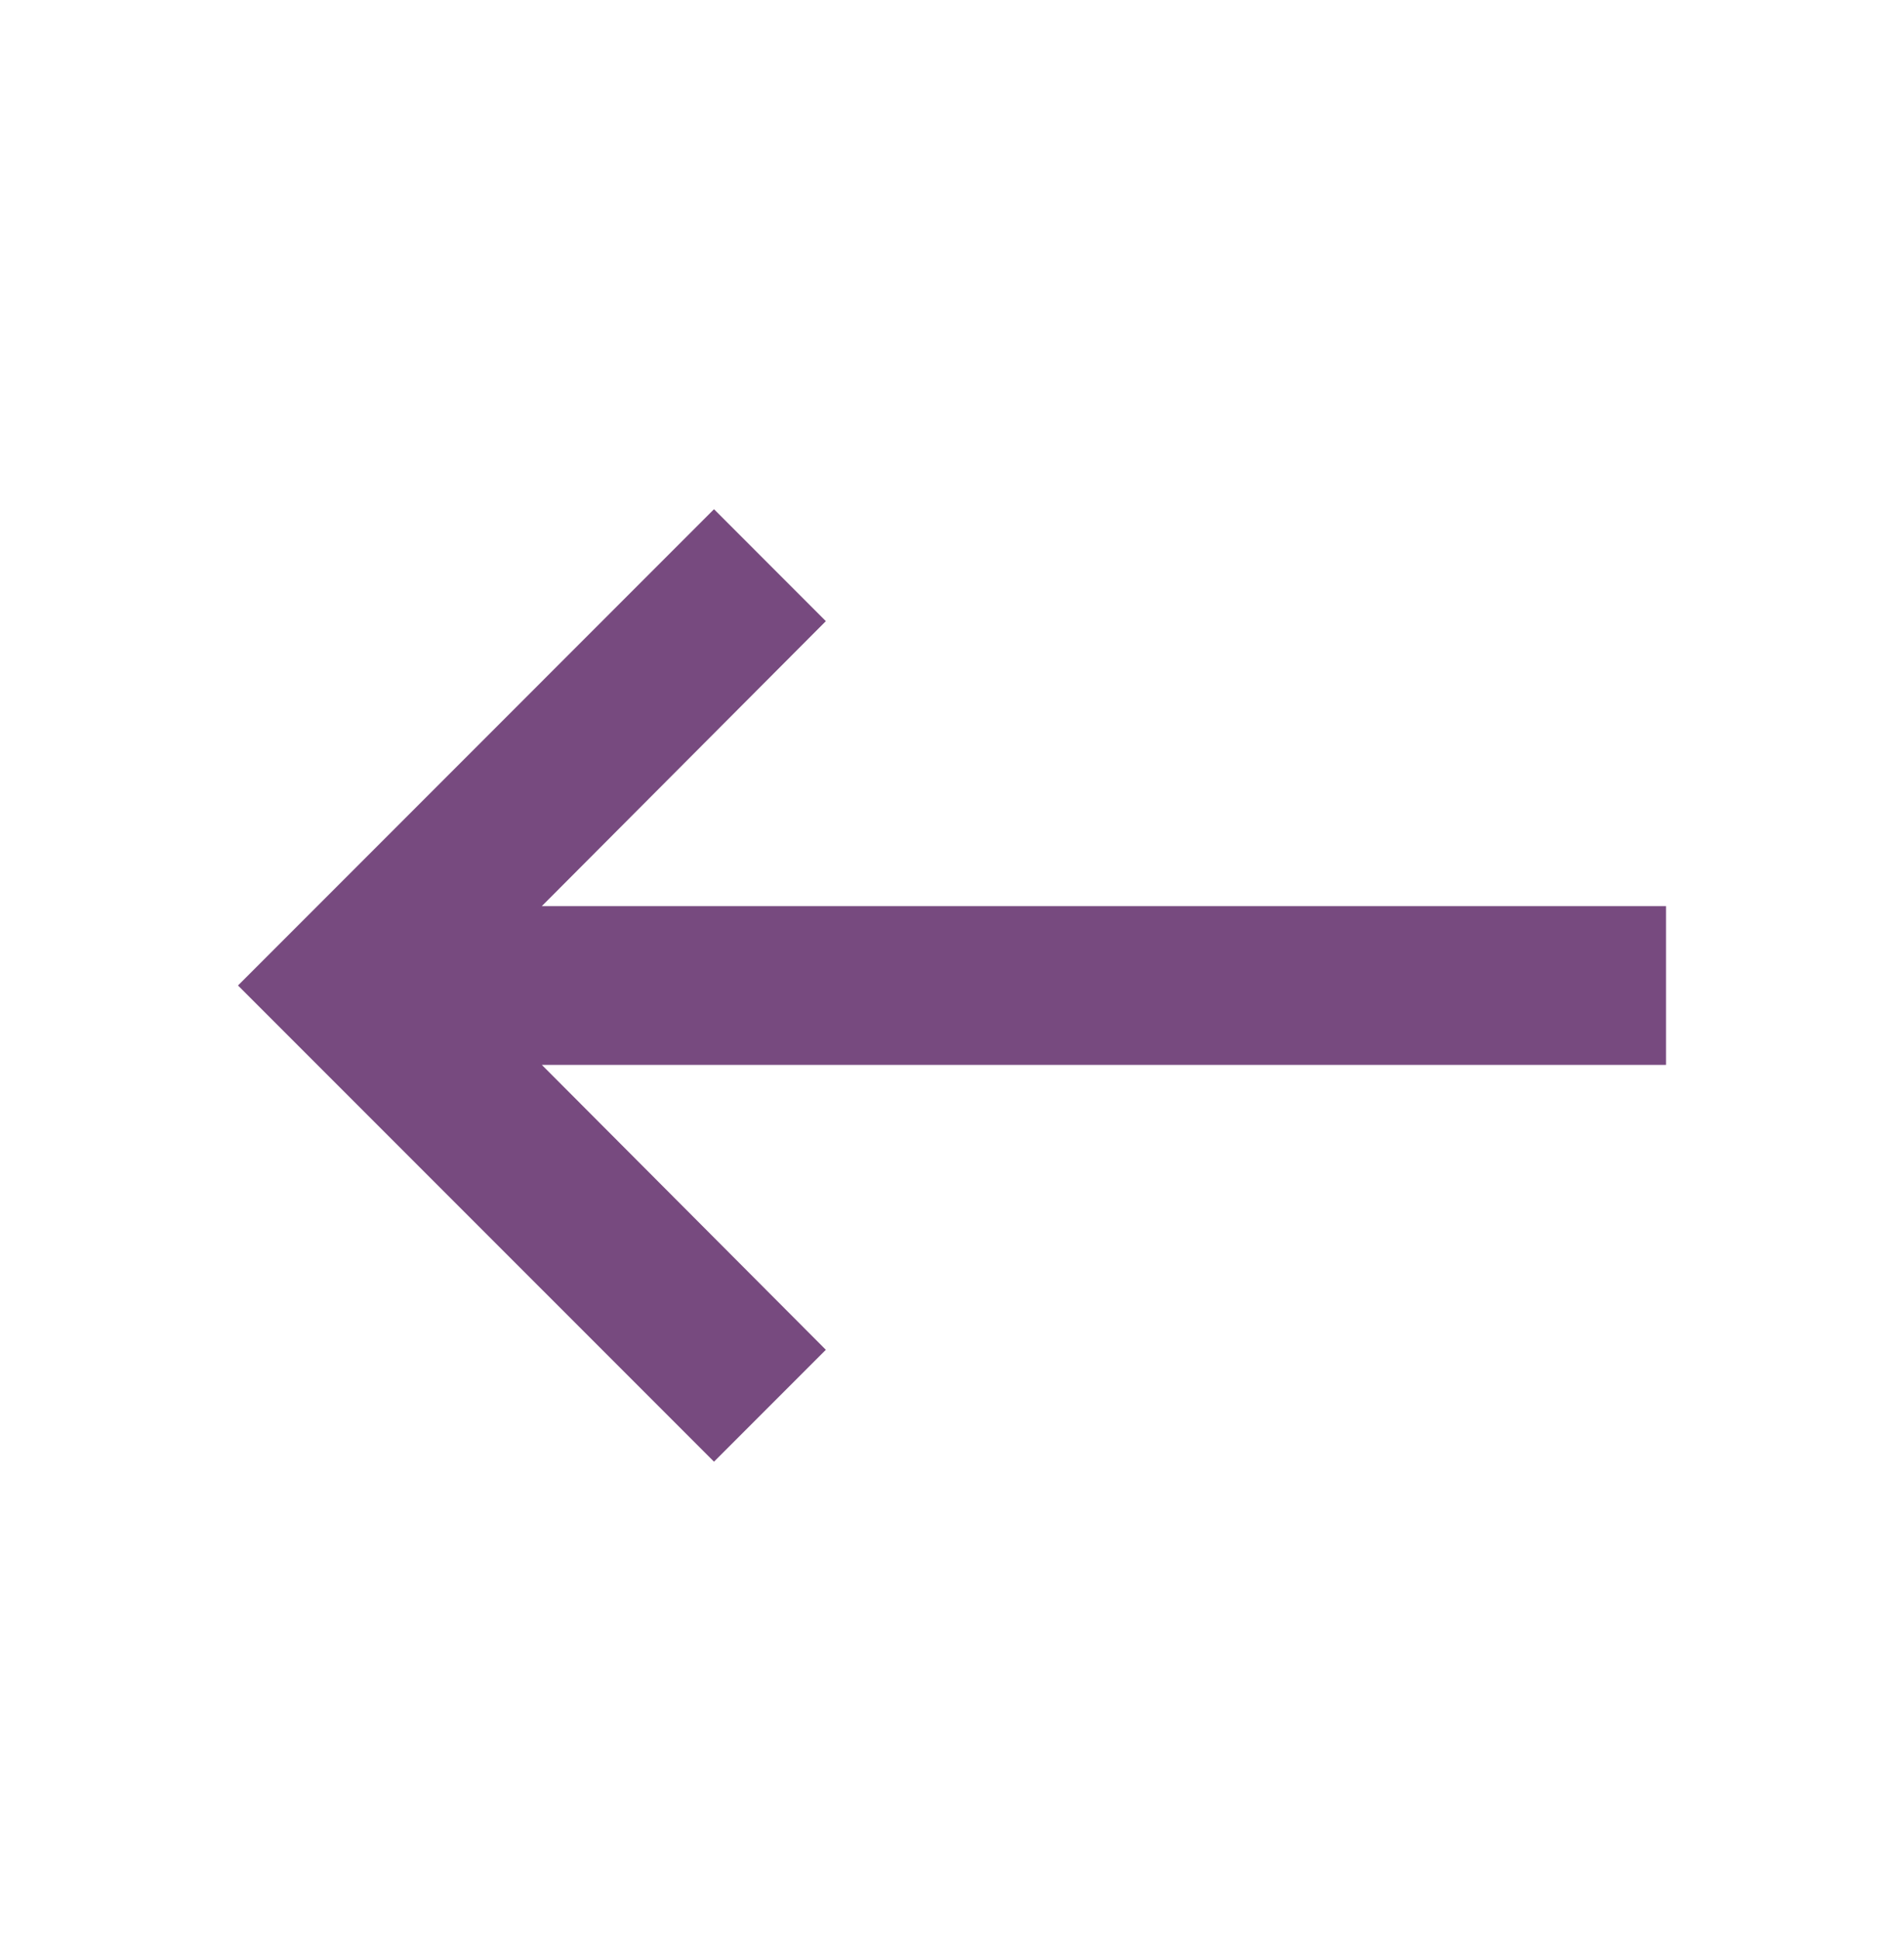 <svg width="54" height="55" viewBox="0 0 54 55" fill="none" xmlns="http://www.w3.org/2000/svg">
<path d="M47.25 25.686L15.367 25.686L23.422 17.608L20.25 14.435L6.75 27.936L20.25 41.435L23.422 38.263L15.367 30.186L47.25 30.186L47.25 25.686Z" fill="#774A7F"/>
</svg>
